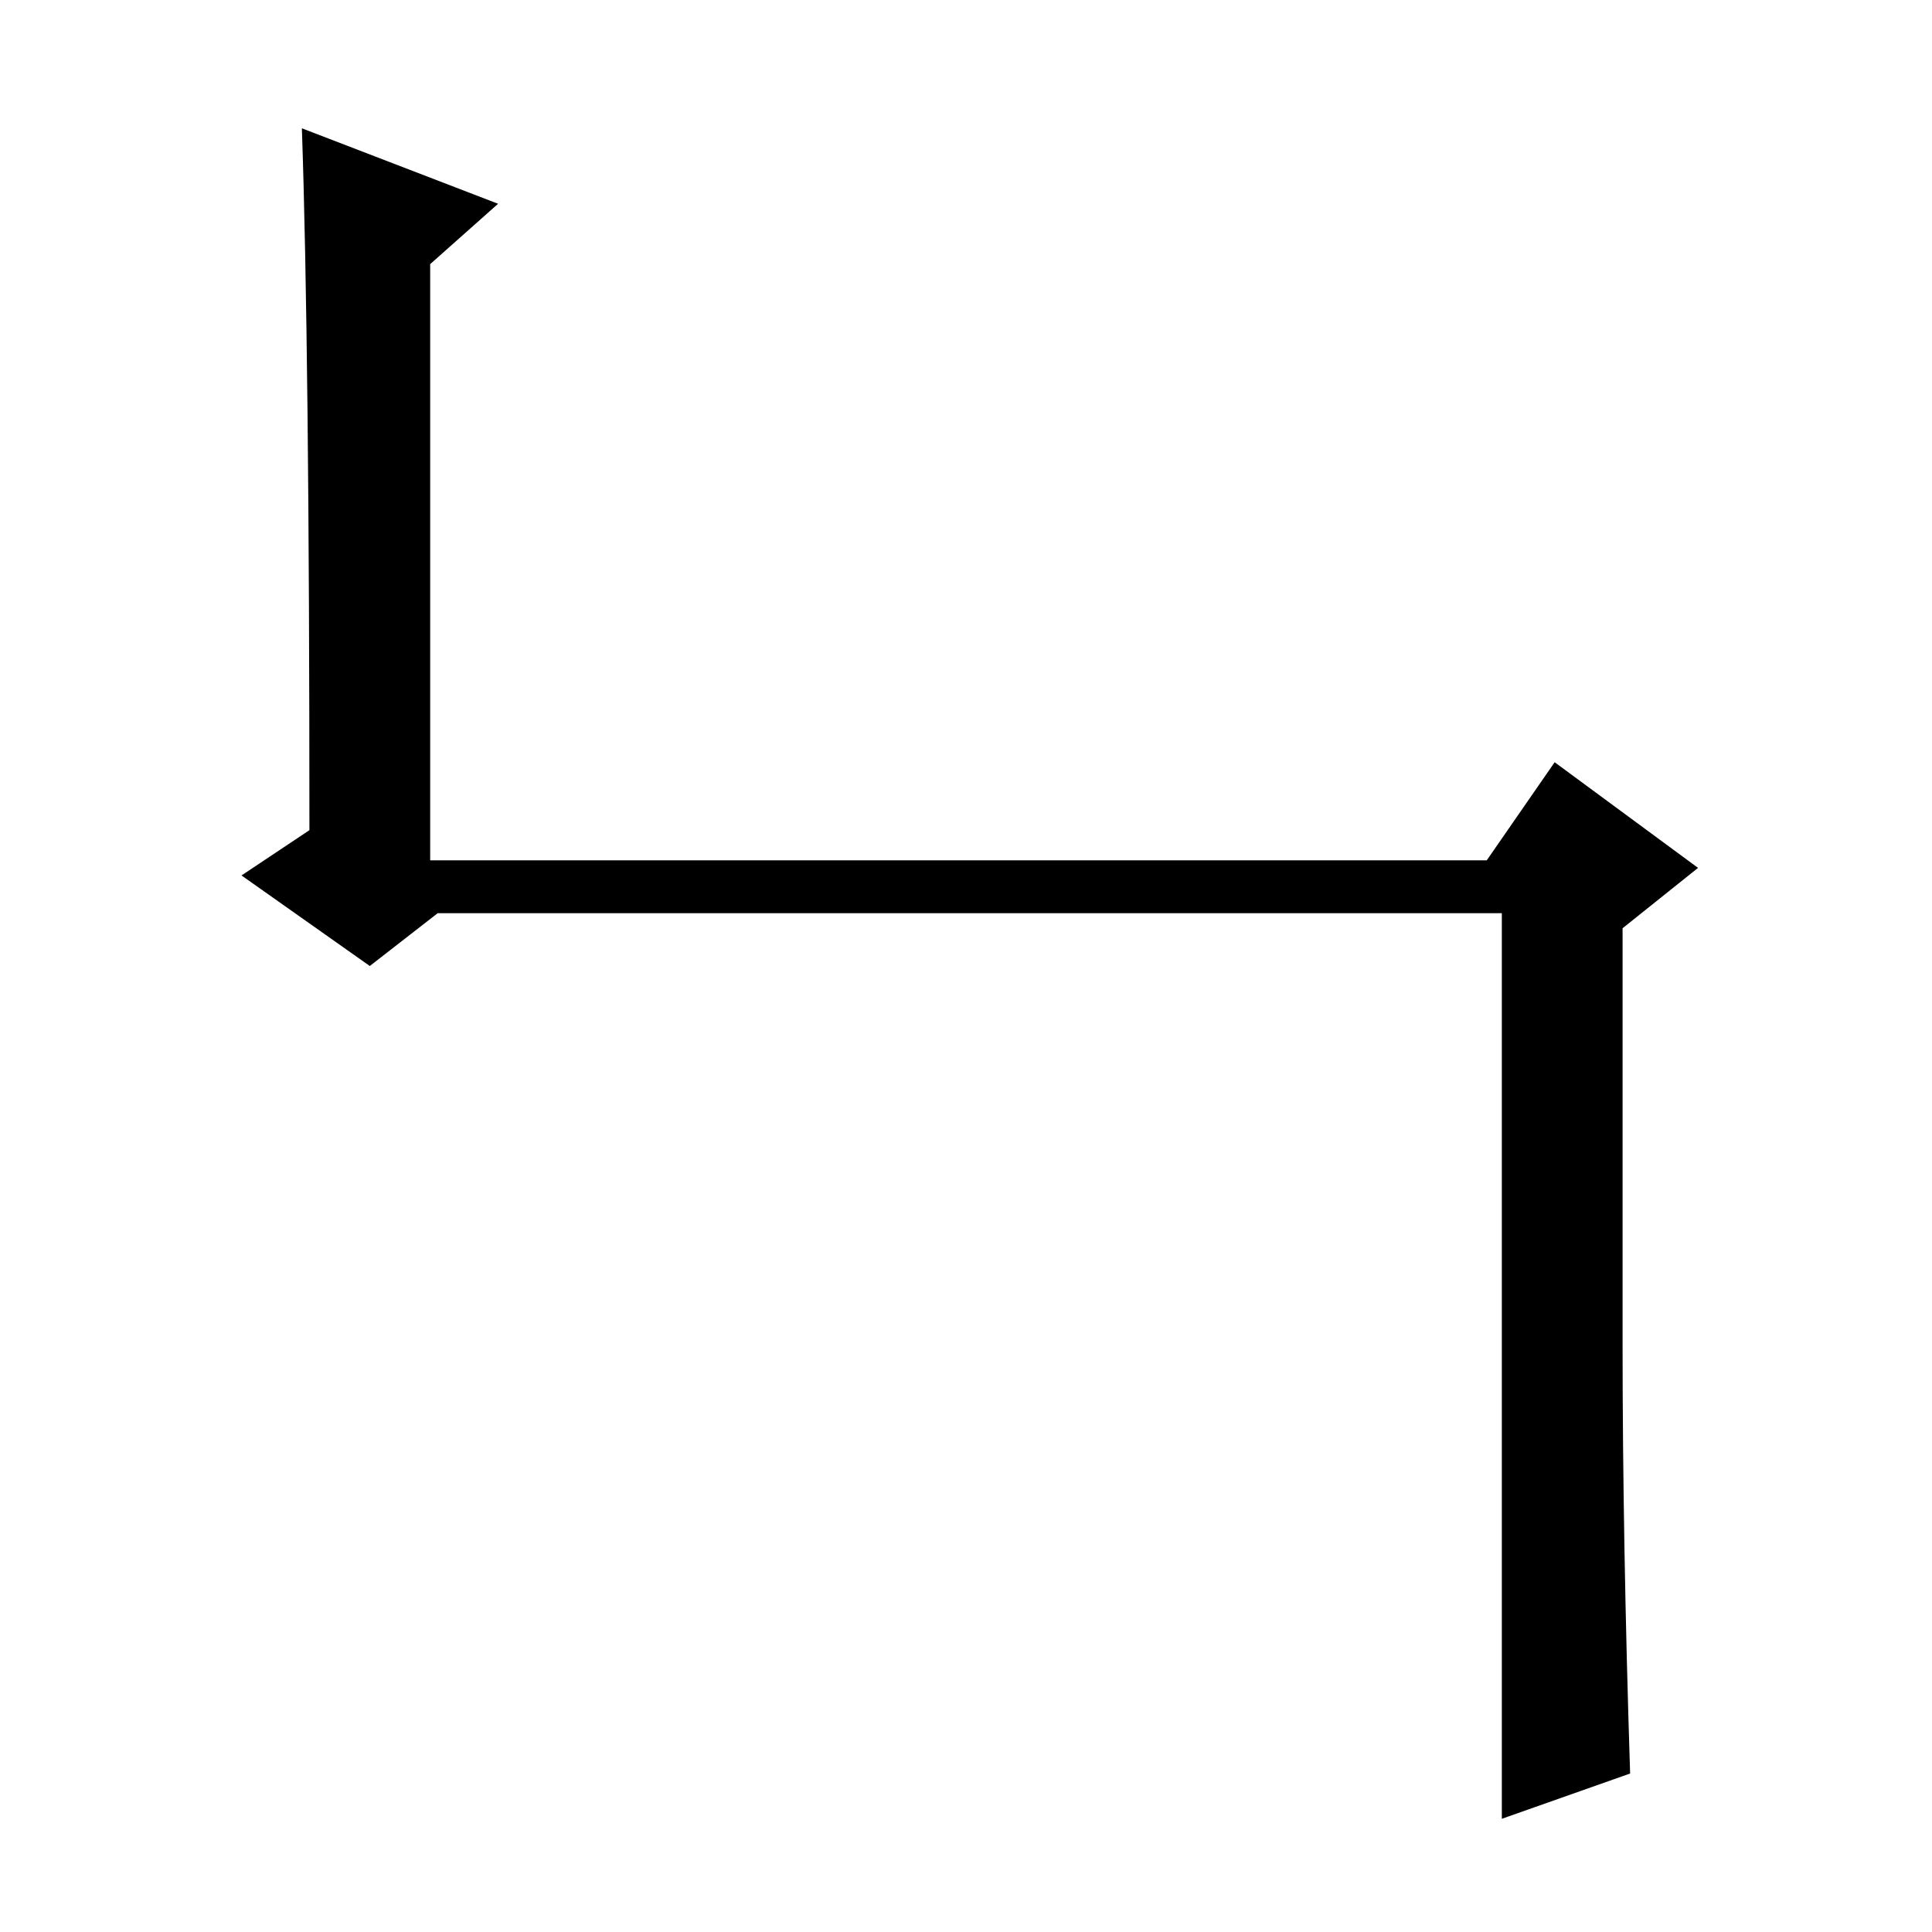 <?xml version="1.0" standalone="no"?>
<!DOCTYPE svg PUBLIC "-//W3C//DTD SVG 1.1//EN" "http://www.w3.org/Graphics/SVG/1.1/DTD/svg11.dtd" >
<svg xmlns="http://www.w3.org/2000/svg" xmlns:xlink="http://www.w3.org/1999/xlink" version="1.1" viewBox="0 -36 256 256">
  <g transform="matrix(1 0 0 -1 0 220)">
   <path fill="currentColor"
d="M40 239l26 -10l-9 -8v-79h140l9 13l19 -14l-10 -8v-55q0 -26 1 -57l-17 -6v120h-141l-9 -7l-17 12l9 6q0 64 -1 93z" />
  </g>

</svg>
